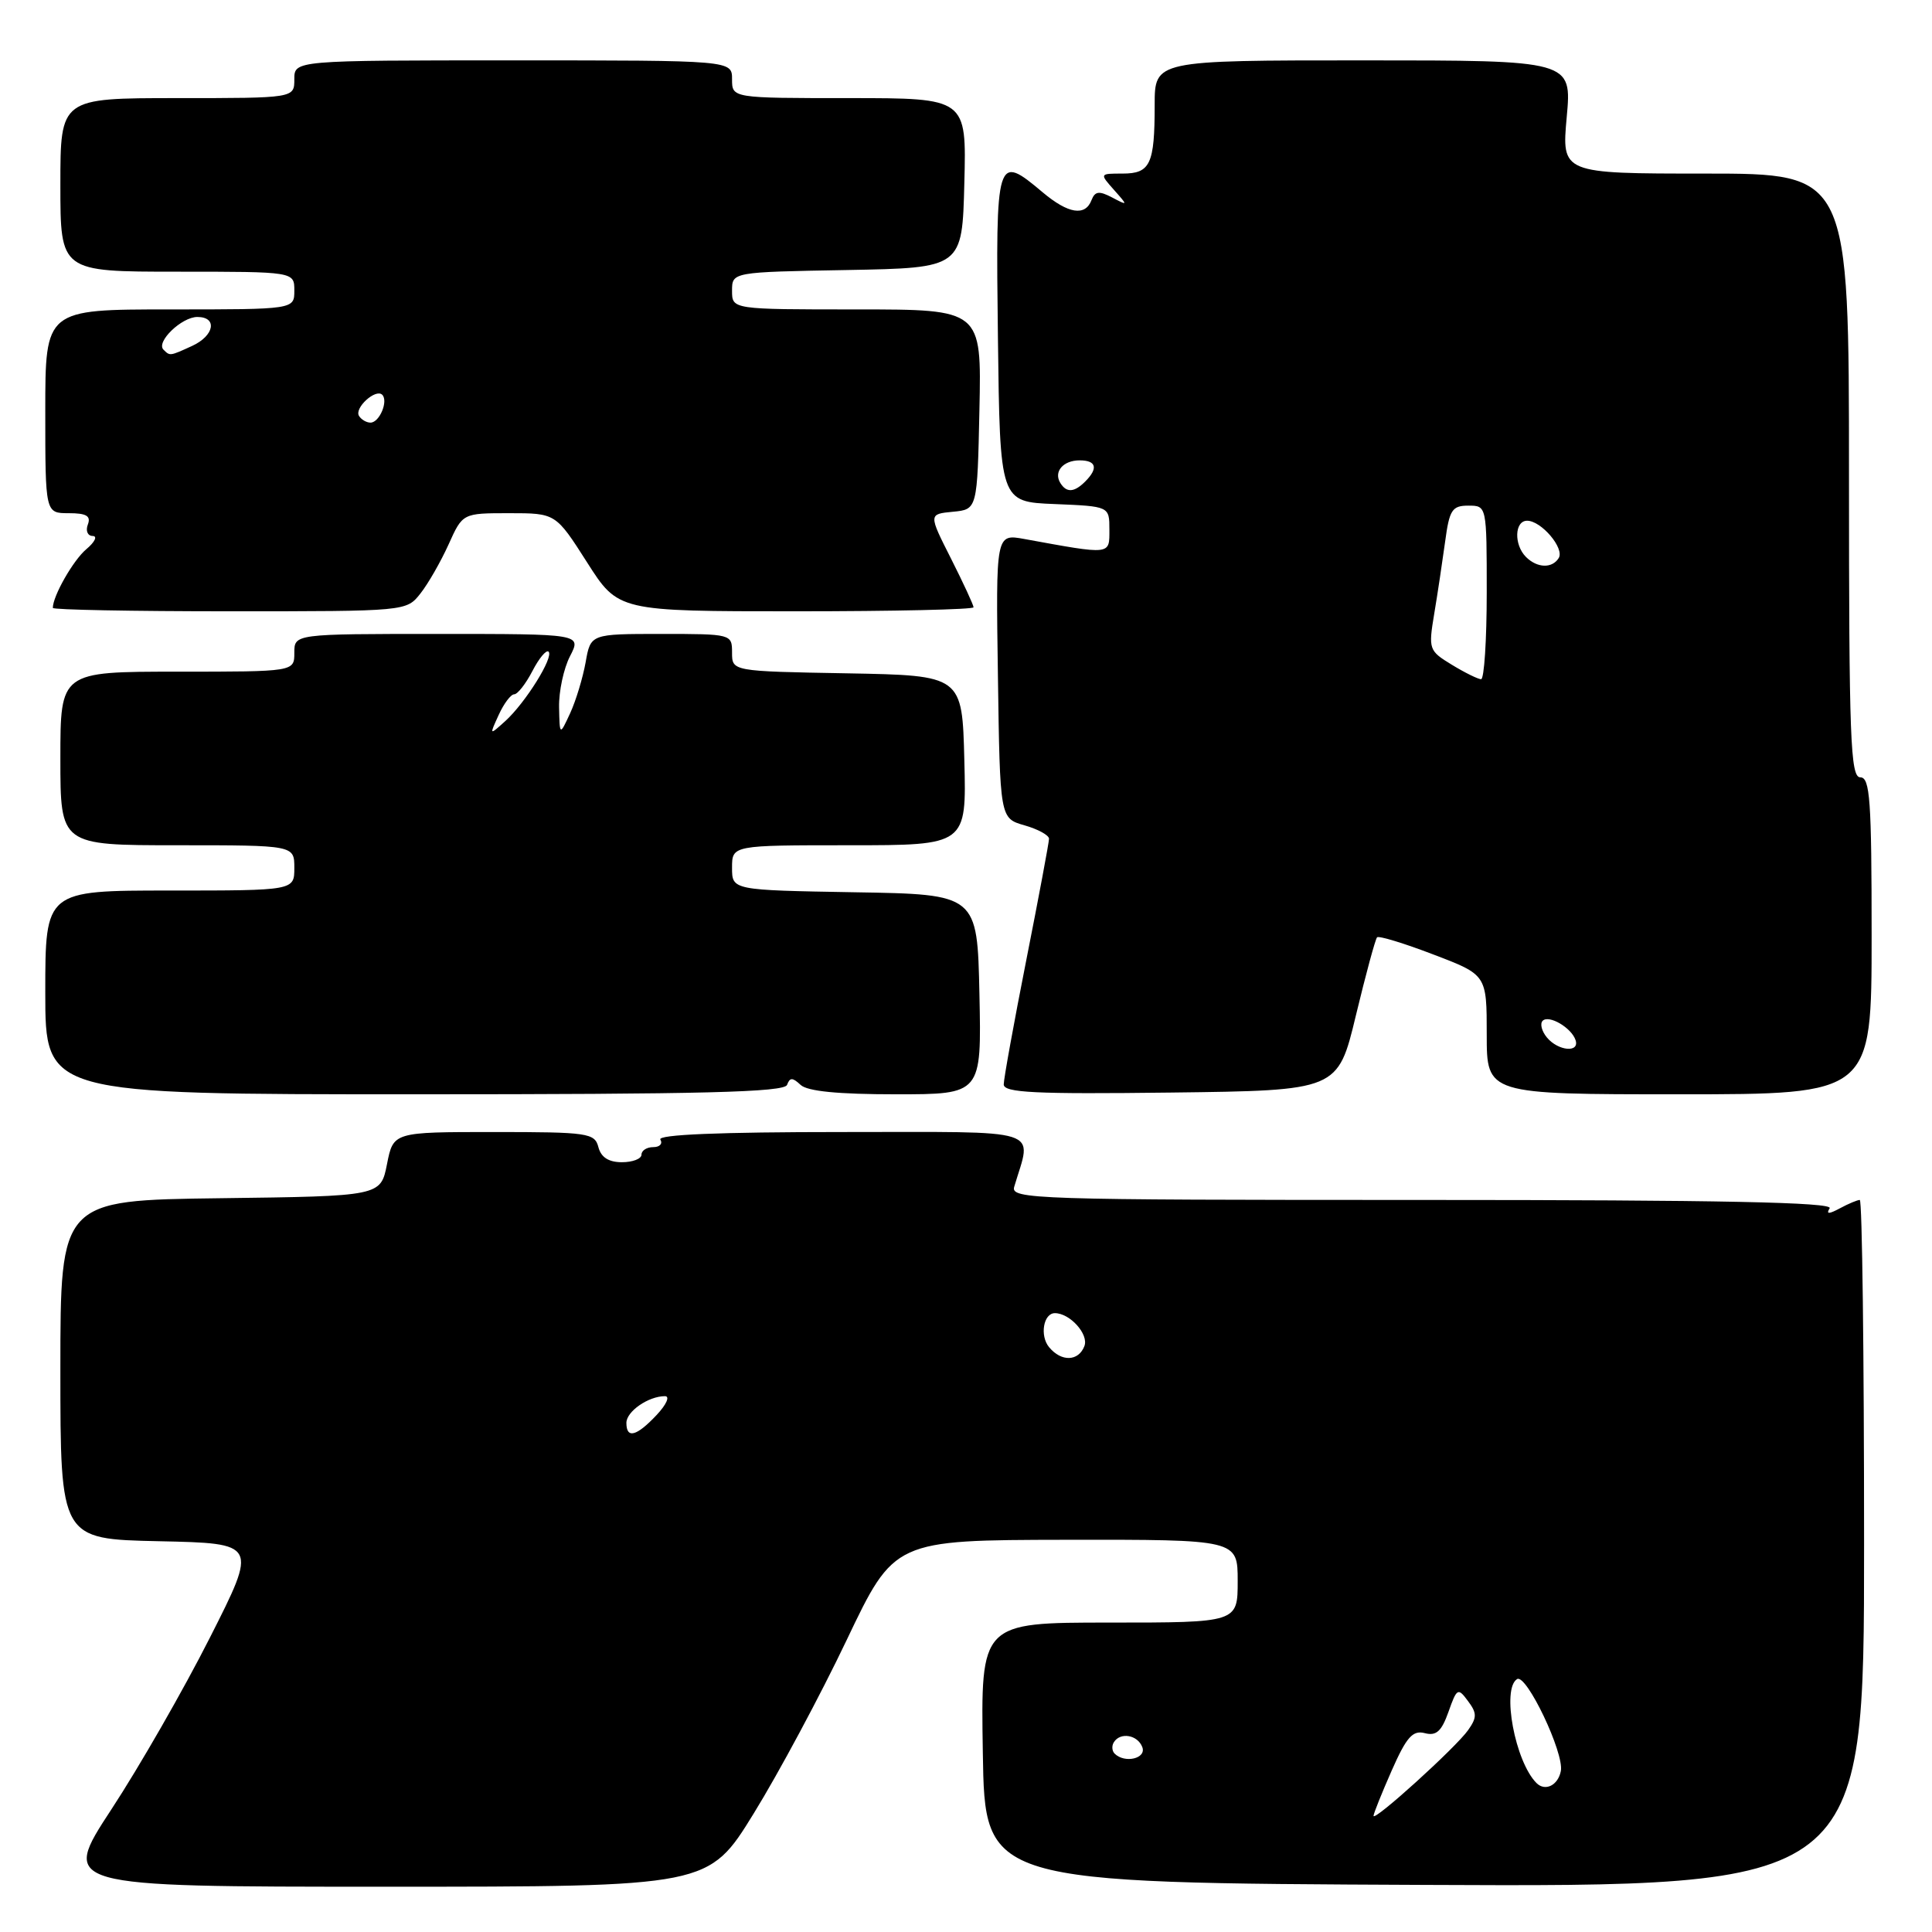 <?xml version="1.0" encoding="UTF-8" standalone="no"?>
<!DOCTYPE svg PUBLIC "-//W3C//DTD SVG 1.1//EN" "http://www.w3.org/Graphics/SVG/1.1/DTD/svg11.dtd" >
<svg xmlns="http://www.w3.org/2000/svg" xmlns:xlink="http://www.w3.org/1999/xlink" version="1.1" viewBox="0 0 256 256">
 <g >
 <path fill="currentColor"
d=" M 99.88 240.28 C 103.18 234.93 108.72 224.60 112.19 217.31 C 118.50 204.07 118.50 204.07 141.25 204.03 C 164.00 204.00 164.00 204.00 164.00 209.50 C 164.00 215.00 164.00 215.00 146.98 215.00 C 129.95 215.00 129.95 215.00 130.23 232.25 C 130.50 249.50 130.50 249.50 188.75 249.76 C 247.00 250.02 247.00 250.02 247.00 204.51 C 247.00 179.48 246.75 159.00 246.43 159.00 C 246.12 159.00 244.94 159.49 243.81 160.10 C 242.32 160.90 241.94 160.90 242.44 160.10 C 242.93 159.31 227.96 159.00 188.49 159.00 C 136.94 159.00 133.89 158.90 134.39 157.25 C 136.73 149.34 138.81 150.00 111.55 150.00 C 95.36 150.00 87.09 150.34 87.50 151.00 C 87.84 151.55 87.42 152.00 86.56 152.00 C 85.70 152.00 85.00 152.45 85.00 153.00 C 85.00 153.55 83.83 154.00 82.41 154.00 C 80.65 154.00 79.64 153.35 79.29 152.00 C 78.80 150.13 77.93 150.00 65.44 150.00 C 52.12 150.00 52.12 150.00 51.28 154.25 C 50.44 158.50 50.44 158.50 29.22 158.77 C 8.00 159.04 8.00 159.04 8.00 181.49 C 8.00 203.94 8.00 203.94 21.07 204.22 C 34.14 204.50 34.14 204.50 27.81 217.00 C 24.33 223.88 18.46 234.11 14.76 239.75 C 8.05 250.00 8.05 250.00 50.97 250.00 C 93.89 250.00 93.89 250.00 99.88 240.28 Z  M 104.29 143.75 C 104.66 142.75 105.01 142.75 106.08 143.75 C 106.97 144.60 111.04 145.00 118.73 145.00 C 130.06 145.00 130.06 145.00 129.78 131.75 C 129.50 118.50 129.50 118.50 113.25 118.23 C 97.00 117.95 97.00 117.95 97.00 114.98 C 97.00 112.00 97.00 112.00 112.53 112.00 C 128.07 112.00 128.07 112.00 127.78 100.75 C 127.50 89.50 127.50 89.50 112.25 89.22 C 97.00 88.95 97.00 88.95 97.00 86.47 C 97.00 84.02 96.93 84.00 87.63 84.00 C 78.26 84.00 78.26 84.00 77.60 87.75 C 77.23 89.81 76.31 92.85 75.55 94.50 C 74.16 97.50 74.16 97.50 74.08 93.70 C 74.04 91.61 74.69 88.57 75.53 86.95 C 77.05 84.00 77.05 84.00 58.03 84.00 C 39.00 84.00 39.00 84.00 39.00 86.50 C 39.00 89.00 39.00 89.00 23.50 89.00 C 8.00 89.00 8.00 89.00 8.00 100.50 C 8.00 112.00 8.00 112.00 23.50 112.00 C 39.00 112.00 39.00 112.00 39.00 115.00 C 39.00 118.00 39.00 118.00 22.50 118.00 C 6.00 118.00 6.00 118.00 6.00 131.50 C 6.00 145.00 6.00 145.00 54.92 145.00 C 93.14 145.00 103.93 144.73 104.29 143.75 Z  M 179.66 134.56 C 180.98 129.09 182.24 124.43 182.47 124.20 C 182.70 123.97 186.06 124.99 189.94 126.48 C 197.00 129.17 197.00 129.17 197.00 137.09 C 197.00 145.00 197.00 145.00 222.50 145.00 C 248.00 145.00 248.00 145.00 248.00 124.00 C 248.00 106.00 247.79 103.00 246.50 103.00 C 245.19 103.00 245.00 97.89 245.00 63.00 C 245.00 23.00 245.00 23.00 225.96 23.00 C 206.92 23.00 206.92 23.00 207.60 15.50 C 208.28 8.00 208.28 8.00 180.64 8.00 C 153.00 8.00 153.00 8.00 153.00 13.92 C 153.00 21.77 152.42 23.00 148.74 23.00 C 145.70 23.00 145.69 23.00 147.60 25.15 C 149.48 27.27 149.48 27.28 147.35 26.16 C 145.63 25.26 145.09 25.34 144.63 26.52 C 143.80 28.69 141.55 28.33 138.18 25.50 C 132.02 20.32 131.93 20.60 132.23 44.75 C 132.50 66.50 132.50 66.50 139.75 66.79 C 147.00 67.09 147.00 67.09 147.00 70.18 C 147.00 73.57 147.31 73.53 135.73 71.42 C 131.95 70.73 131.95 70.73 132.23 89.58 C 132.50 108.43 132.50 108.43 135.75 109.36 C 137.54 109.87 139.00 110.67 139.00 111.14 C 139.00 111.60 137.65 118.82 136.00 127.16 C 134.35 135.51 133.00 142.95 133.00 143.69 C 133.00 144.79 137.10 144.99 155.13 144.77 C 177.27 144.50 177.27 144.50 179.66 134.56 Z  M 55.71 78.64 C 56.74 77.34 58.41 74.41 59.44 72.14 C 61.30 68.00 61.30 68.00 67.47 68.00 C 73.63 68.00 73.63 68.00 77.78 74.50 C 81.92 81.00 81.92 81.00 105.46 81.00 C 118.41 81.00 129.00 80.76 129.00 80.47 C 129.00 80.18 127.66 77.28 126.02 74.03 C 123.03 68.12 123.03 68.12 126.27 67.81 C 129.50 67.50 129.50 67.50 129.78 54.25 C 130.06 41.00 130.06 41.00 113.53 41.00 C 97.00 41.00 97.00 41.00 97.00 38.53 C 97.00 36.05 97.00 36.05 112.25 35.78 C 127.50 35.50 127.50 35.50 127.78 24.25 C 128.07 13.00 128.07 13.00 112.53 13.00 C 97.00 13.00 97.00 13.00 97.00 10.50 C 97.00 8.00 97.00 8.00 68.00 8.00 C 39.00 8.00 39.00 8.00 39.00 10.50 C 39.00 13.00 39.00 13.00 23.50 13.00 C 8.00 13.00 8.00 13.00 8.00 24.50 C 8.00 36.00 8.00 36.00 23.50 36.00 C 39.00 36.00 39.00 36.00 39.00 38.50 C 39.00 41.00 39.00 41.00 22.50 41.00 C 6.00 41.00 6.00 41.00 6.00 54.50 C 6.00 68.00 6.00 68.00 9.11 68.00 C 11.46 68.00 12.07 68.37 11.64 69.50 C 11.32 70.33 11.61 71.01 12.28 71.02 C 12.95 71.03 12.57 71.82 11.44 72.77 C 9.71 74.22 7.00 78.97 7.00 80.55 C 7.00 80.80 17.54 81.00 30.43 81.00 C 53.85 81.00 53.85 81.00 55.71 78.64 Z  M 182.00 240.61 C 182.00 240.31 183.09 237.60 184.41 234.60 C 186.37 230.16 187.19 229.24 188.79 229.65 C 190.31 230.05 191.01 229.42 191.93 226.83 C 193.04 223.68 193.19 223.60 194.51 225.39 C 195.71 226.99 195.72 227.57 194.54 229.24 C 192.96 231.51 182.00 241.44 182.00 240.61 Z  M 203.60 236.27 C 200.76 233.44 198.95 223.77 201.02 222.49 C 202.25 221.73 207.28 232.29 206.82 234.67 C 206.45 236.57 204.75 237.41 203.60 236.27 Z  M 147.69 232.36 C 147.34 232.01 147.29 231.33 147.59 230.86 C 148.44 229.48 150.74 229.87 151.36 231.50 C 151.94 233.01 149.03 233.70 147.69 232.36 Z  M 83.00 188.54 C 83.00 187.02 85.92 185.00 88.11 185.00 C 88.80 185.00 88.31 186.11 87.00 187.50 C 84.34 190.33 83.00 190.68 83.00 188.54 Z  M 139.01 178.51 C 137.75 176.99 138.26 174.00 139.78 174.00 C 141.77 174.00 144.29 176.80 143.69 178.36 C 142.91 180.40 140.64 180.48 139.01 178.51 Z  M 66.08 94.73 C 66.76 93.23 67.69 92.00 68.13 92.00 C 68.58 92.00 69.67 90.61 70.55 88.91 C 71.43 87.21 72.39 86.06 72.69 86.35 C 73.40 87.07 69.62 93.13 66.95 95.55 C 64.83 97.46 64.83 97.46 66.08 94.73 Z  M 204.98 137.48 C 204.28 136.64 204.03 135.64 204.41 135.26 C 205.24 134.43 208.23 136.18 208.77 137.82 C 209.34 139.53 206.47 139.27 204.98 137.48 Z  M 192.37 88.08 C 189.33 86.23 189.26 86.03 190.04 81.34 C 190.49 78.68 191.13 74.36 191.49 71.75 C 192.05 67.56 192.41 67.00 194.56 67.00 C 197.00 67.00 197.00 67.00 197.00 78.50 C 197.00 84.83 196.66 90.00 196.25 90.00 C 195.84 89.99 194.09 89.13 192.37 88.08 Z  M 202.20 73.80 C 200.58 72.18 200.68 69.00 202.35 69.00 C 204.23 69.00 207.33 72.65 206.54 73.94 C 205.67 75.35 203.68 75.28 202.20 73.80 Z  M 140.50 64.00 C 139.58 62.51 140.86 61.00 143.06 61.00 C 145.27 61.00 145.55 62.05 143.80 63.80 C 142.34 65.26 141.32 65.32 140.50 64.00 Z  M 47.57 55.11 C 46.92 54.06 49.78 51.45 50.65 52.31 C 51.48 53.15 50.28 56.00 49.09 56.00 C 48.56 56.00 47.87 55.60 47.57 55.11 Z  M 21.66 46.33 C 20.64 45.31 24.07 42.00 26.15 42.00 C 28.86 42.00 28.40 44.49 25.45 45.84 C 22.47 47.20 22.53 47.19 21.66 46.33 Z "/>
</g>
</svg>